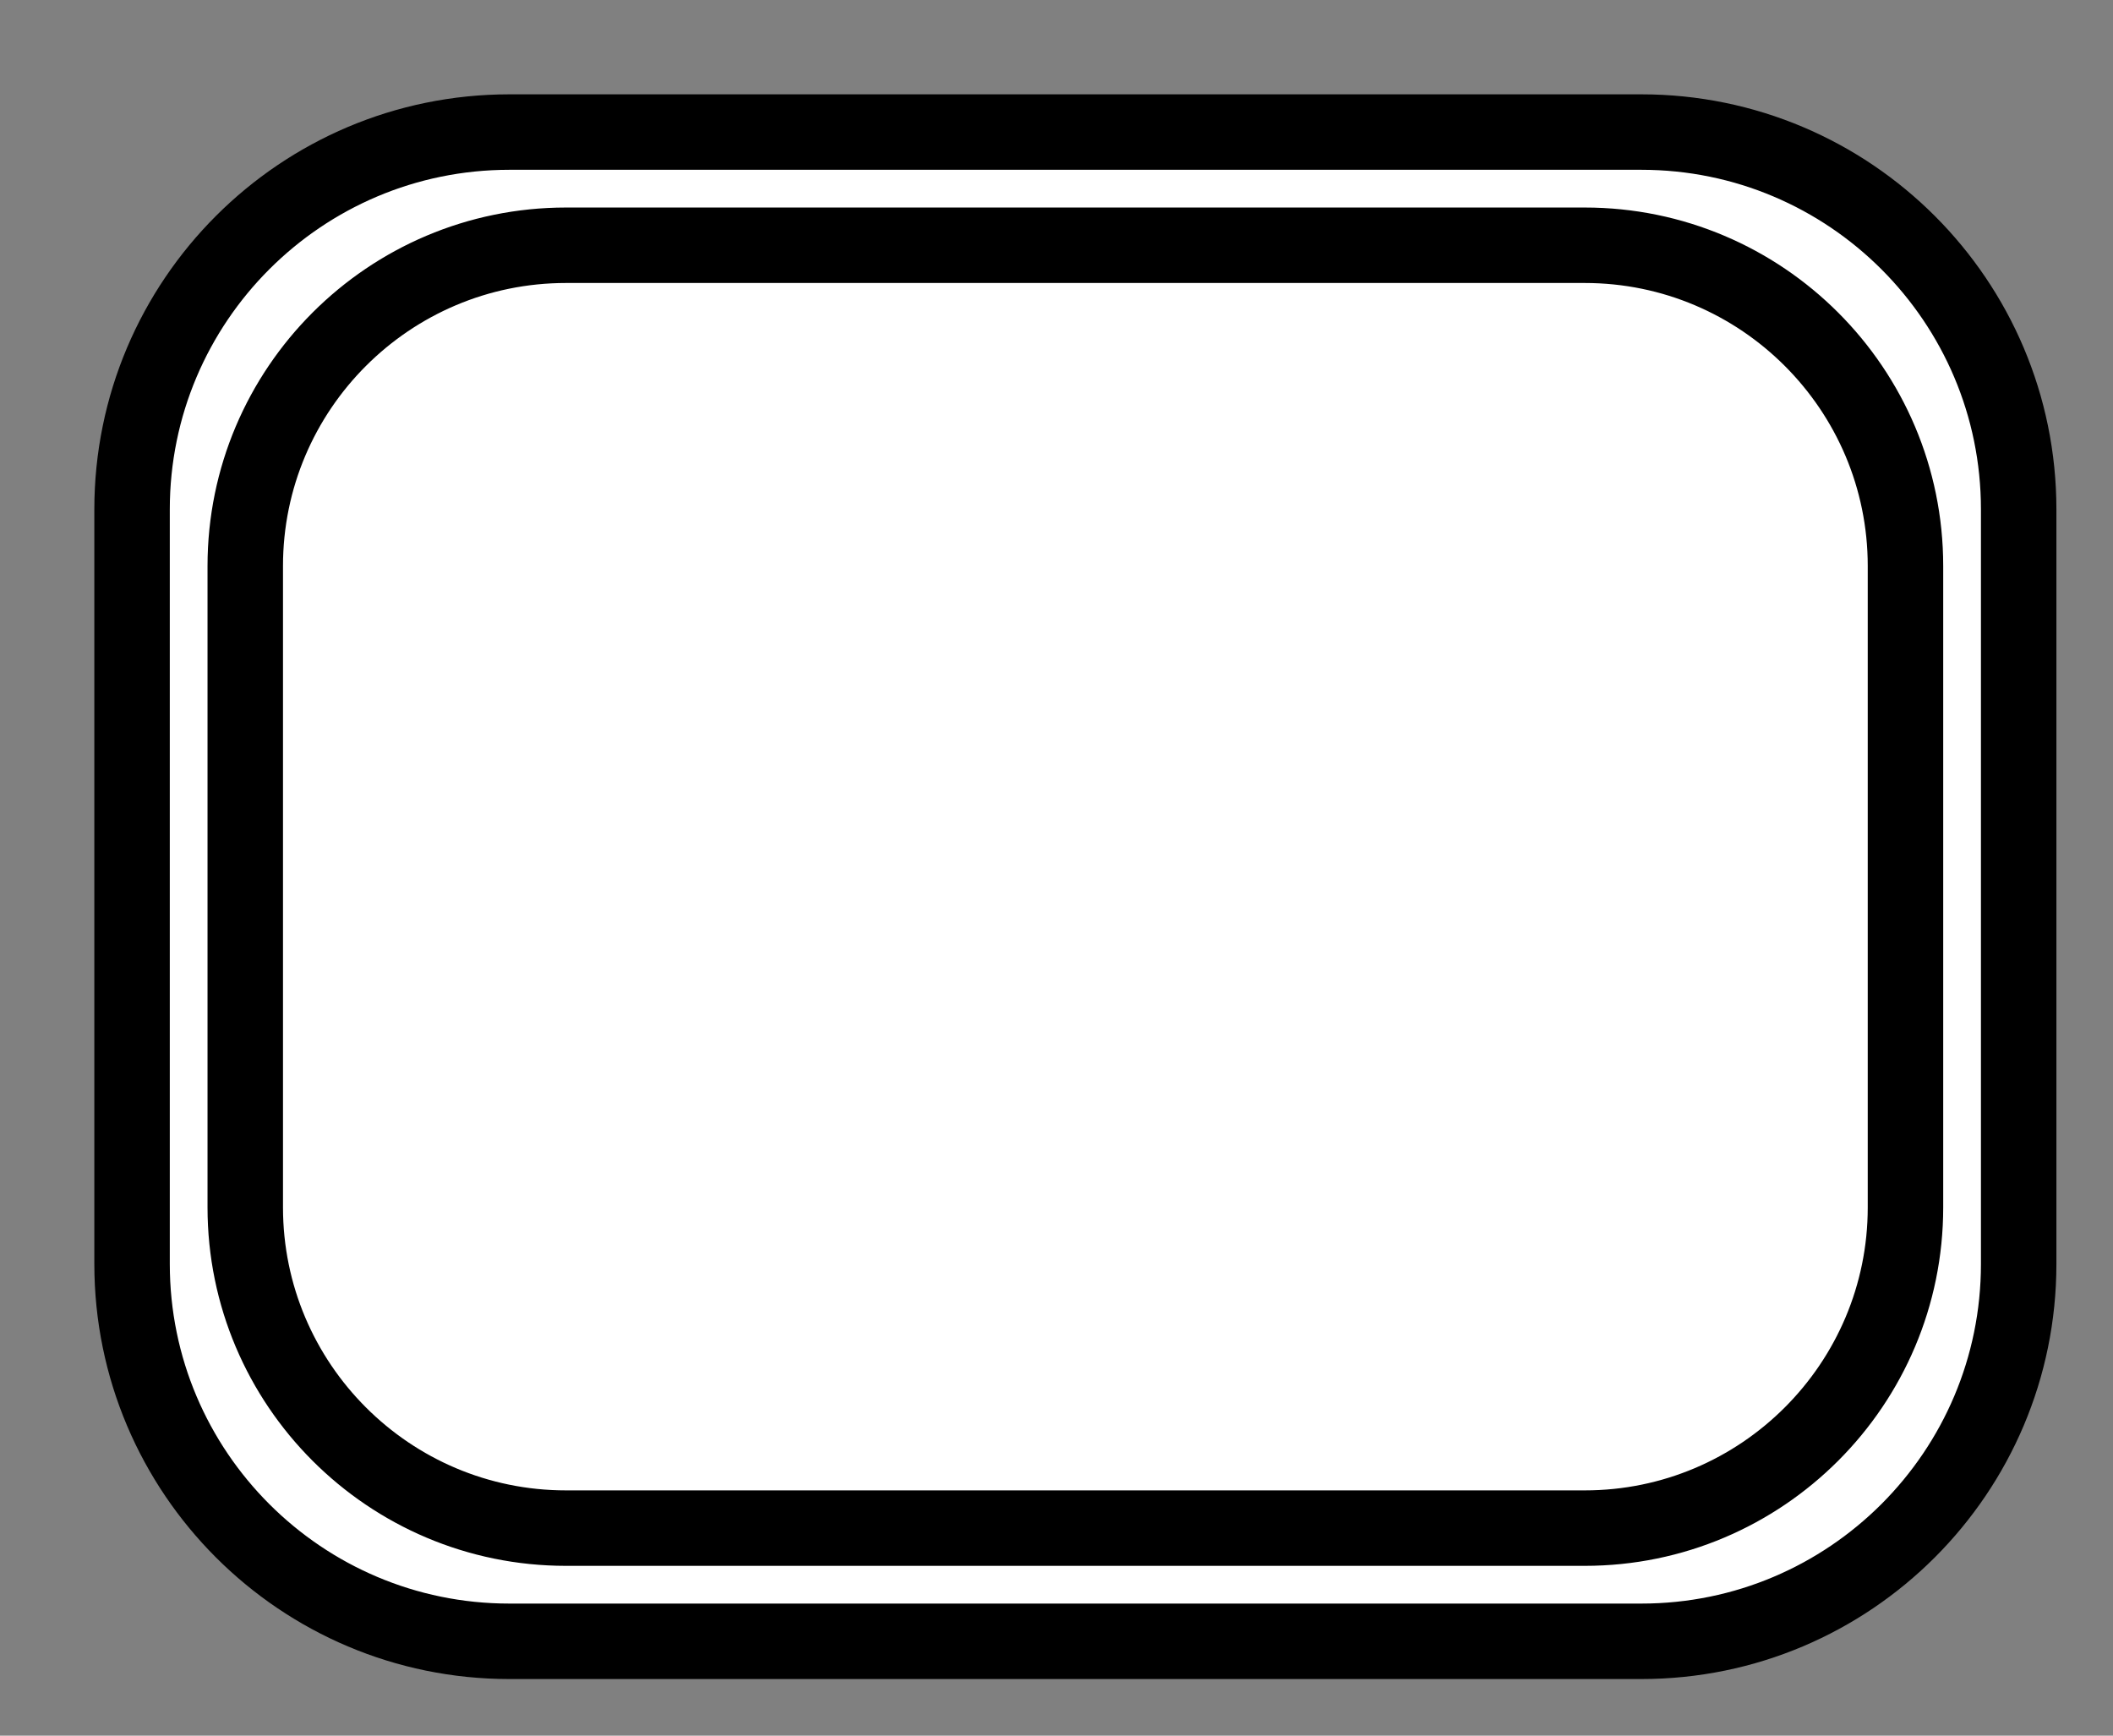 <?xml version="1.0" encoding="UTF-8"?>
<!DOCTYPE svg PUBLIC "-//W3C//DTD SVG 1.1//EN" "http://www.w3.org/Graphics/SVG/1.1/DTD/svg11.dtd">
<svg xmlns="http://www.w3.org/2000/svg" xmlns:xlink="http://www.w3.org/1999/xlink" version="1.1" width="56px" height="46px" viewBox="-0.5 -0.5 56 46" style="background-color: rgb(255, 255, 255);"><rect x="-0.5" y="-0.5" width="56" height="46" fill="#808080" stroke="none"/><defs/><g><path d="M 3 13 C 3 7.48 7.48 3 13 3 L 43 3 C 48.52 3 53 7.48 53 13 L 53 33 C 53 38.52 48.52 43 43 43 L 13 43 C 7.48 43 3 38.52 3 33 L 3 13 Z" fill="rgb(255, 255, 255)" stroke="none" pointer-events="all"/><path d="M 6 14.5 L 6 31.5 C 6 36.19 9.81 40 14.5 40 L 41.5 40 C 46.19 40 50 36.19 50 31.5 L 50 14.5 C 50 9.81 46.19 6 41.5 6 L 14.5 6 C 9.81 6 6 9.81 6 14.5" fill="none" stroke="none" pointer-events="all"/><path d="M 3 13 C 3 7.48 7.48 3 13 3 L 43 3 C 48.52 3 53 7.48 53 13 L 53 33 C 53 38.52 48.52 43 43 43 L 13 43 C 7.48 43 3 38.52 3 33 L 3 13 Z M 6 31.5 C 6 36.19 9.81 40 14.5 40 L 41.5 40 C 46.19 40 50 36.19 50 31.5 L 50 14.5 C 50 9.81 46.19 6 41.5 6 L 14.5 6 C 9.81 6 6 9.81 6 14.5 L 6 31.5 Z" fill="none" stroke="rgb(0, 0, 0)" stroke-width="2" stroke-miterlimit="10" pointer-events="all"/></g></svg>